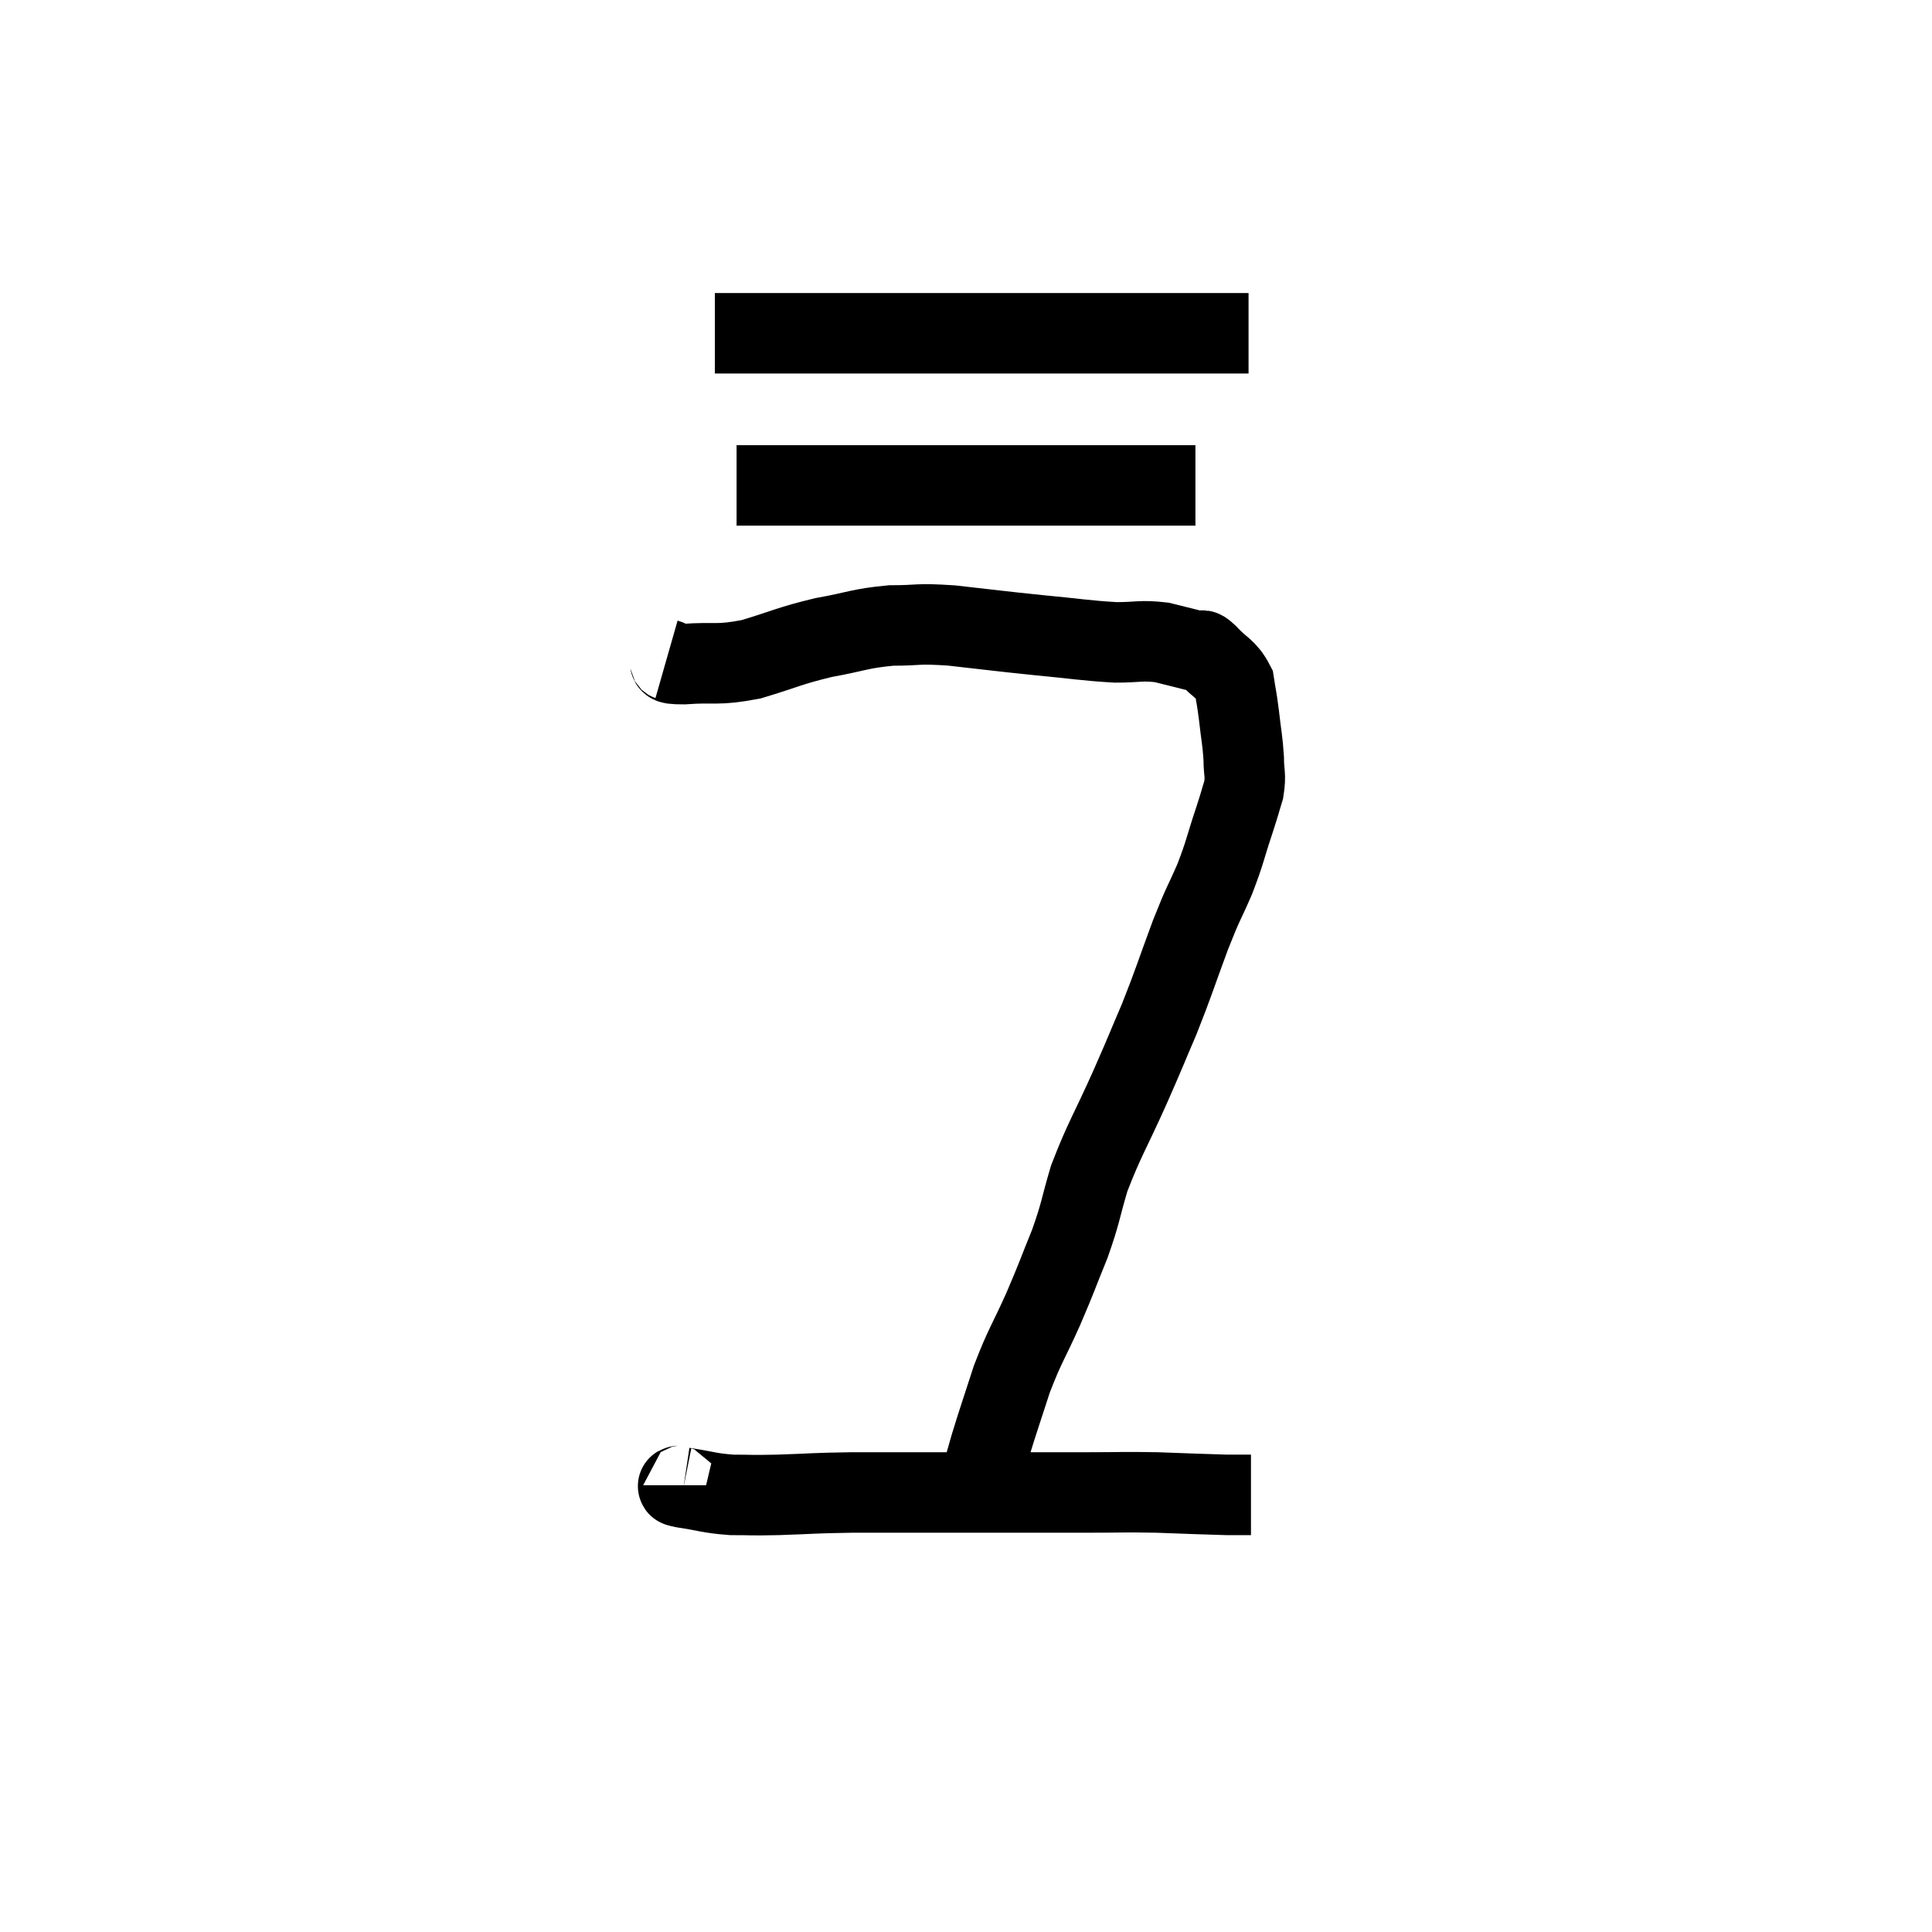 <svg width="48" height="48" viewBox="0 0 48 48" xmlns="http://www.w3.org/2000/svg"><path d="M 16.56 16.38 C 16.77 16.44, 16.455 16.5, 16.98 16.5 C 17.82 16.44, 17.79 16.545, 18.66 16.38 C 19.56 16.11, 19.59 16.05, 20.46 15.84 C 21.3 15.69, 21.345 15.615, 22.14 15.54 C 22.89 15.54, 22.725 15.48, 23.64 15.54 C 24.72 15.66, 24.78 15.675, 25.8 15.78 C 26.76 15.87, 26.955 15.915, 27.72 15.96 C 28.29 15.96, 28.335 15.9, 28.86 15.96 C 29.34 16.08, 29.535 16.125, 29.82 16.2 C 29.91 16.23, 29.79 16.065, 30 16.26 C 30.33 16.62, 30.465 16.605, 30.66 16.98 C 30.72 17.37, 30.72 17.295, 30.78 17.76 C 30.84 18.3, 30.87 18.375, 30.9 18.84 C 30.9 19.23, 30.96 19.23, 30.9 19.62 C 30.78 20.01, 30.84 19.845, 30.66 20.4 C 30.42 21.12, 30.45 21.135, 30.18 21.84 C 29.88 22.53, 29.925 22.35, 29.58 23.22 C 29.19 24.27, 29.175 24.375, 28.8 25.32 C 28.44 26.16, 28.515 26.01, 28.08 27 C 27.57 28.14, 27.435 28.305, 27.06 29.28 C 26.82 30.09, 26.865 30.09, 26.58 30.9 C 26.25 31.71, 26.28 31.68, 25.92 32.52 C 25.53 33.39, 25.47 33.405, 25.14 34.26 C 24.87 35.1, 24.825 35.205, 24.6 35.94 C 24.42 36.57, 24.345 36.84, 24.24 37.2 C 24.21 37.29, 24.195 37.335, 24.18 37.38 L 24.18 37.38" fill="none" stroke="black" stroke-width="2"></path><path d="M 18.3 12.06 C 19.8 12.06, 19.935 12.06, 21.3 12.06 C 22.53 12.06, 22.605 12.06, 23.76 12.06 C 24.84 12.06, 24.975 12.06, 25.92 12.06 C 26.73 12.06, 26.94 12.06, 27.54 12.06 C 27.93 12.06, 27.975 12.06, 28.32 12.06 C 28.62 12.06, 28.62 12.06, 28.92 12.06 C 29.22 12.06, 29.325 12.06, 29.52 12.06 L 29.7 12.06" fill="none" stroke="black" stroke-width="2"></path><path d="M 17.76 8.28 C 18.81 8.28, 18.39 8.28, 19.86 8.28 C 21.75 8.28, 22.05 8.28, 23.64 8.28 C 24.93 8.28, 25.08 8.28, 26.22 8.28 C 27.21 8.28, 27.24 8.28, 28.2 8.28 C 29.13 8.28, 29.355 8.28, 30.06 8.28 L 31.02 8.28" fill="none" stroke="black" stroke-width="2"></path><path d="M 16.98 36.9 C 16.98 36.93, 16.68 36.9, 16.98 36.96 C 17.58 37.05, 17.595 37.095, 18.18 37.14 C 18.75 37.14, 18.57 37.155, 19.32 37.14 C 20.25 37.11, 20.145 37.095, 21.18 37.08 C 22.32 37.08, 22.32 37.08, 23.46 37.08 C 24.6 37.08, 24.84 37.08, 25.74 37.08 C 26.4 37.08, 26.31 37.08, 27.06 37.08 C 27.9 37.08, 27.885 37.065, 28.74 37.08 C 29.61 37.11, 29.895 37.125, 30.48 37.14 C 30.78 37.14, 30.93 37.14, 31.08 37.14 L 31.08 37.14" fill="none" stroke="black" stroke-width="2"></path></svg>